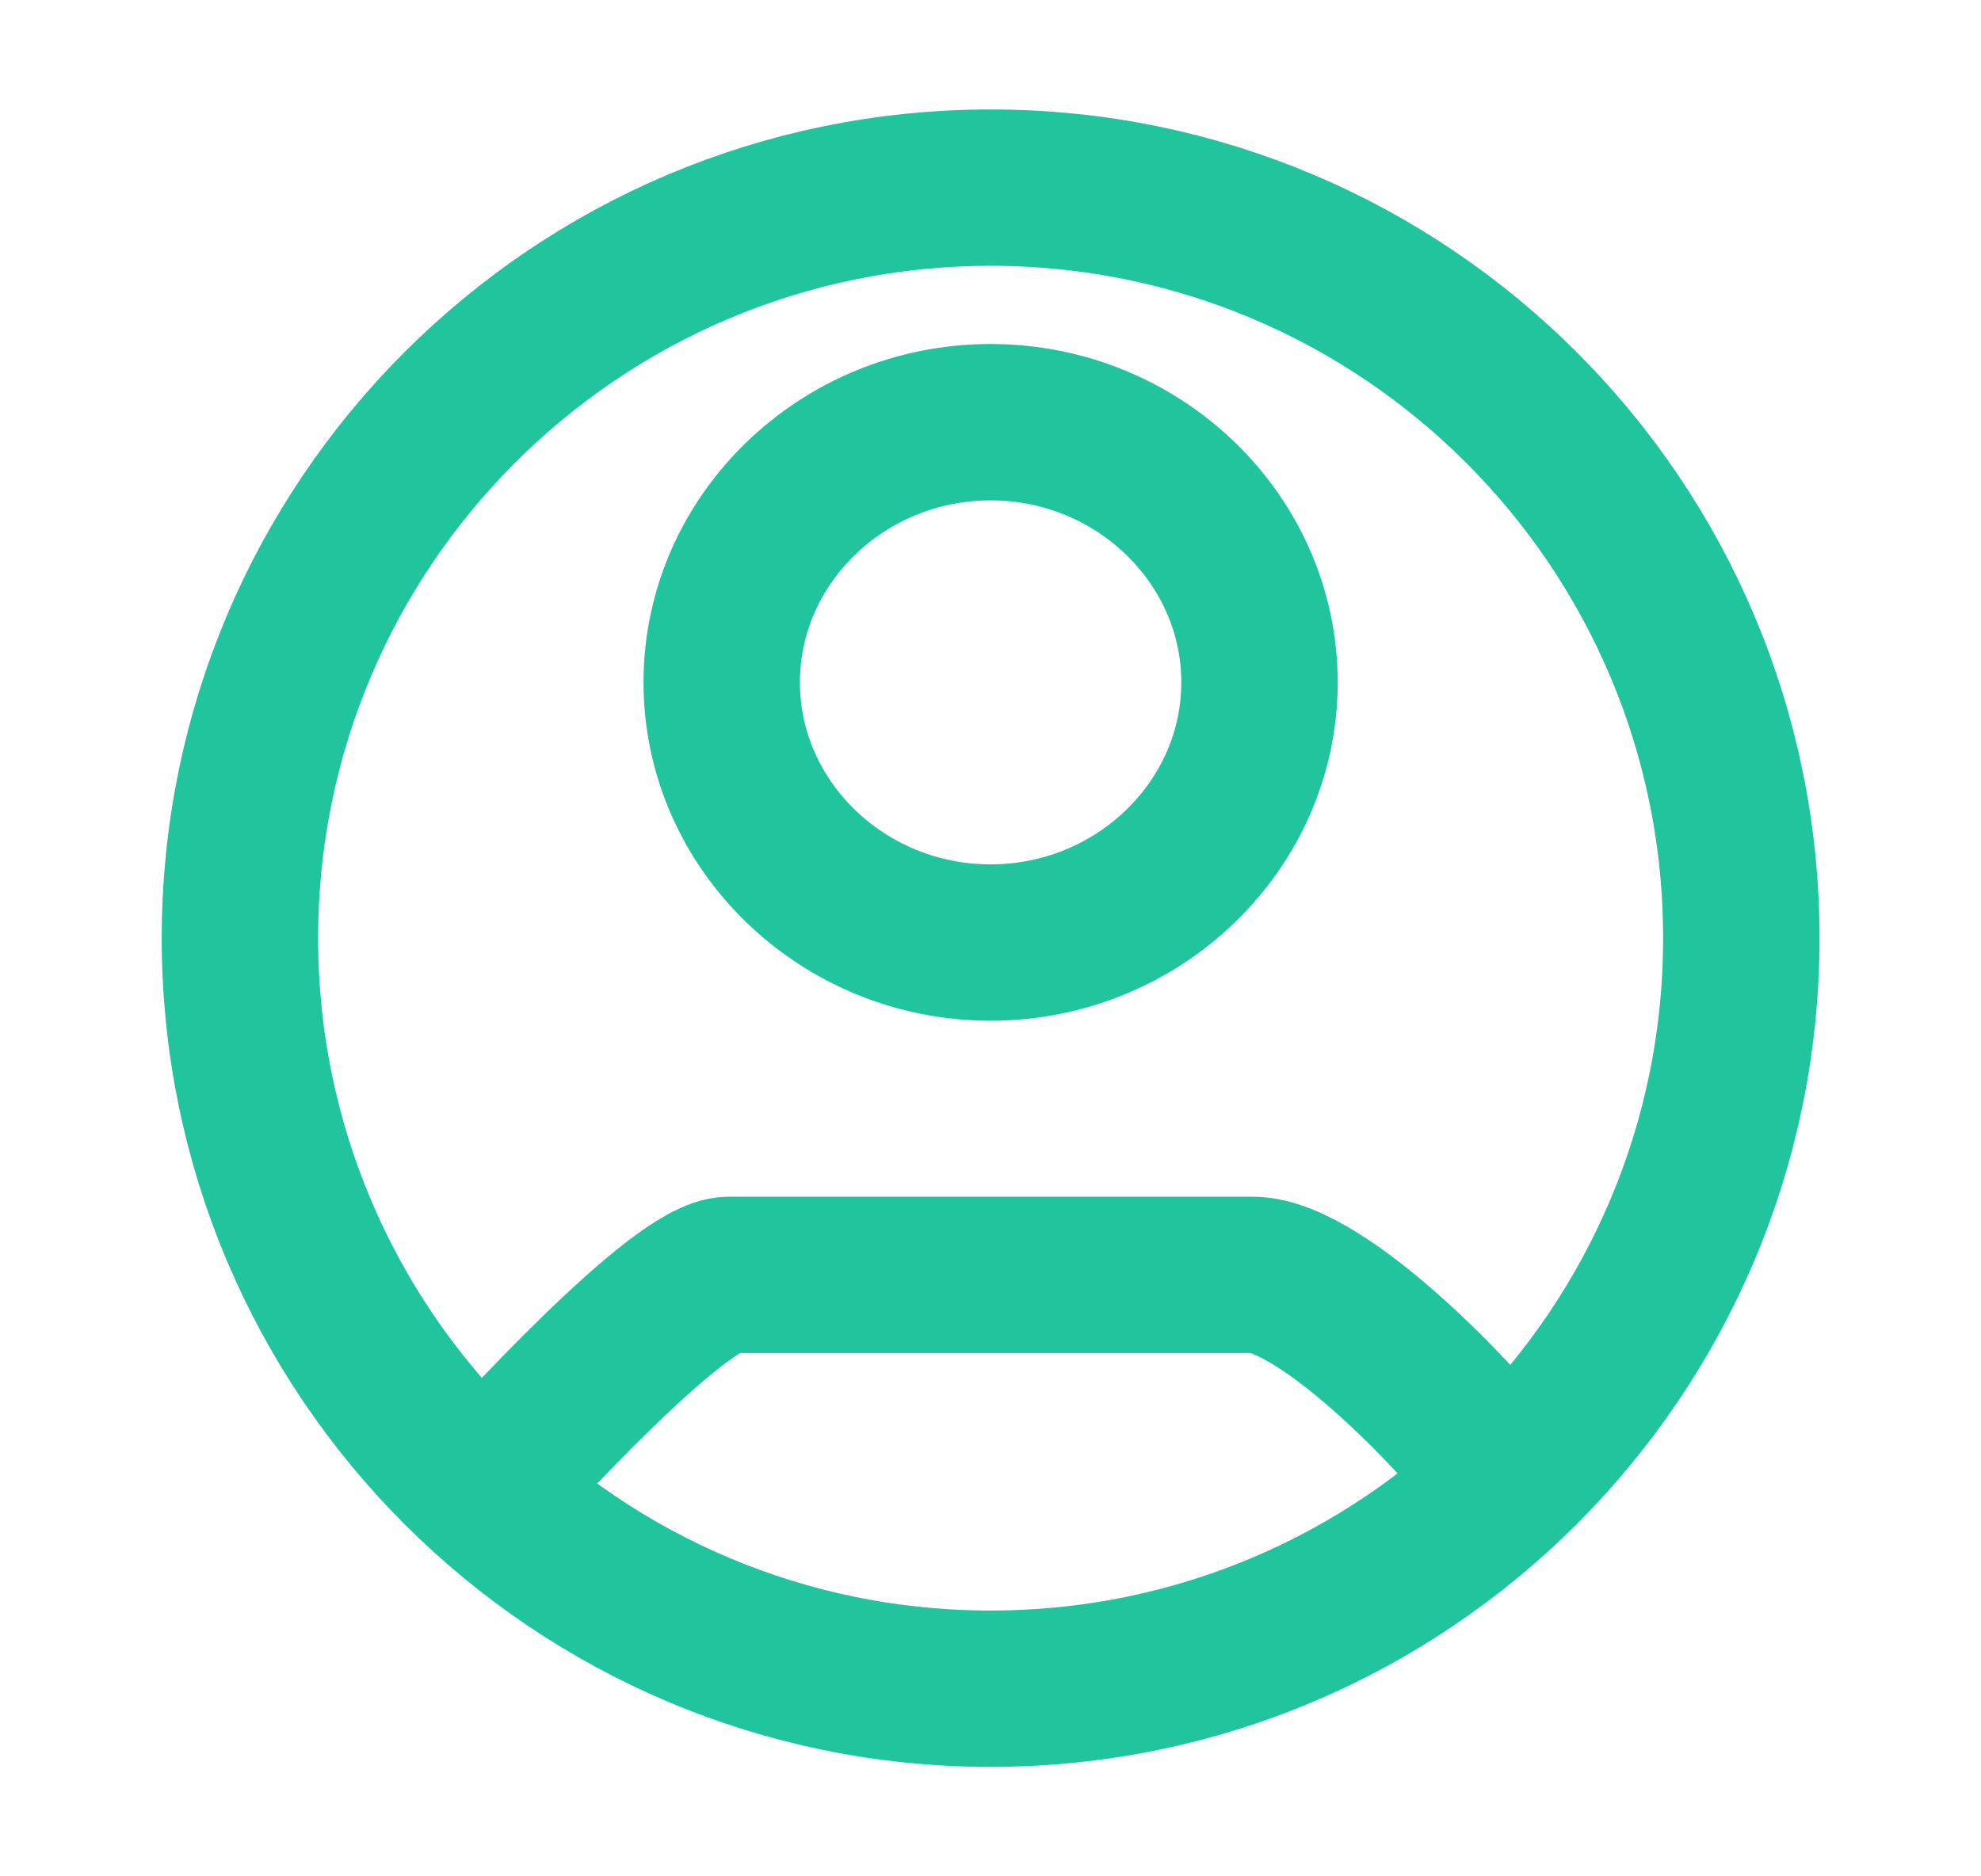 <svg width="19" height="18" viewBox="0 0 19 18" fill="none" xmlns="http://www.w3.org/2000/svg">
<path d="M4.551 14.4C4.897 14.012 6.517 12.23 6.991 12.23H12.011C12.698 12.23 14.103 13.707 14.451 14.228M16.701 9C16.701 12.976 13.477 16.2 9.501 16.2C5.524 16.2 2.301 12.976 2.301 9C2.301 5.023 5.524 1.8 9.501 1.8C13.477 1.8 16.701 5.023 16.701 9ZM12.08 6.546C12.08 5.172 10.92 4.05 9.501 4.05C8.082 4.05 6.922 5.172 6.922 6.546C6.922 7.919 8.082 9.042 9.501 9.042C10.92 9.042 12.08 7.919 12.08 6.546Z" stroke="#20C49D" stroke-width="1.5"/>
</svg>
